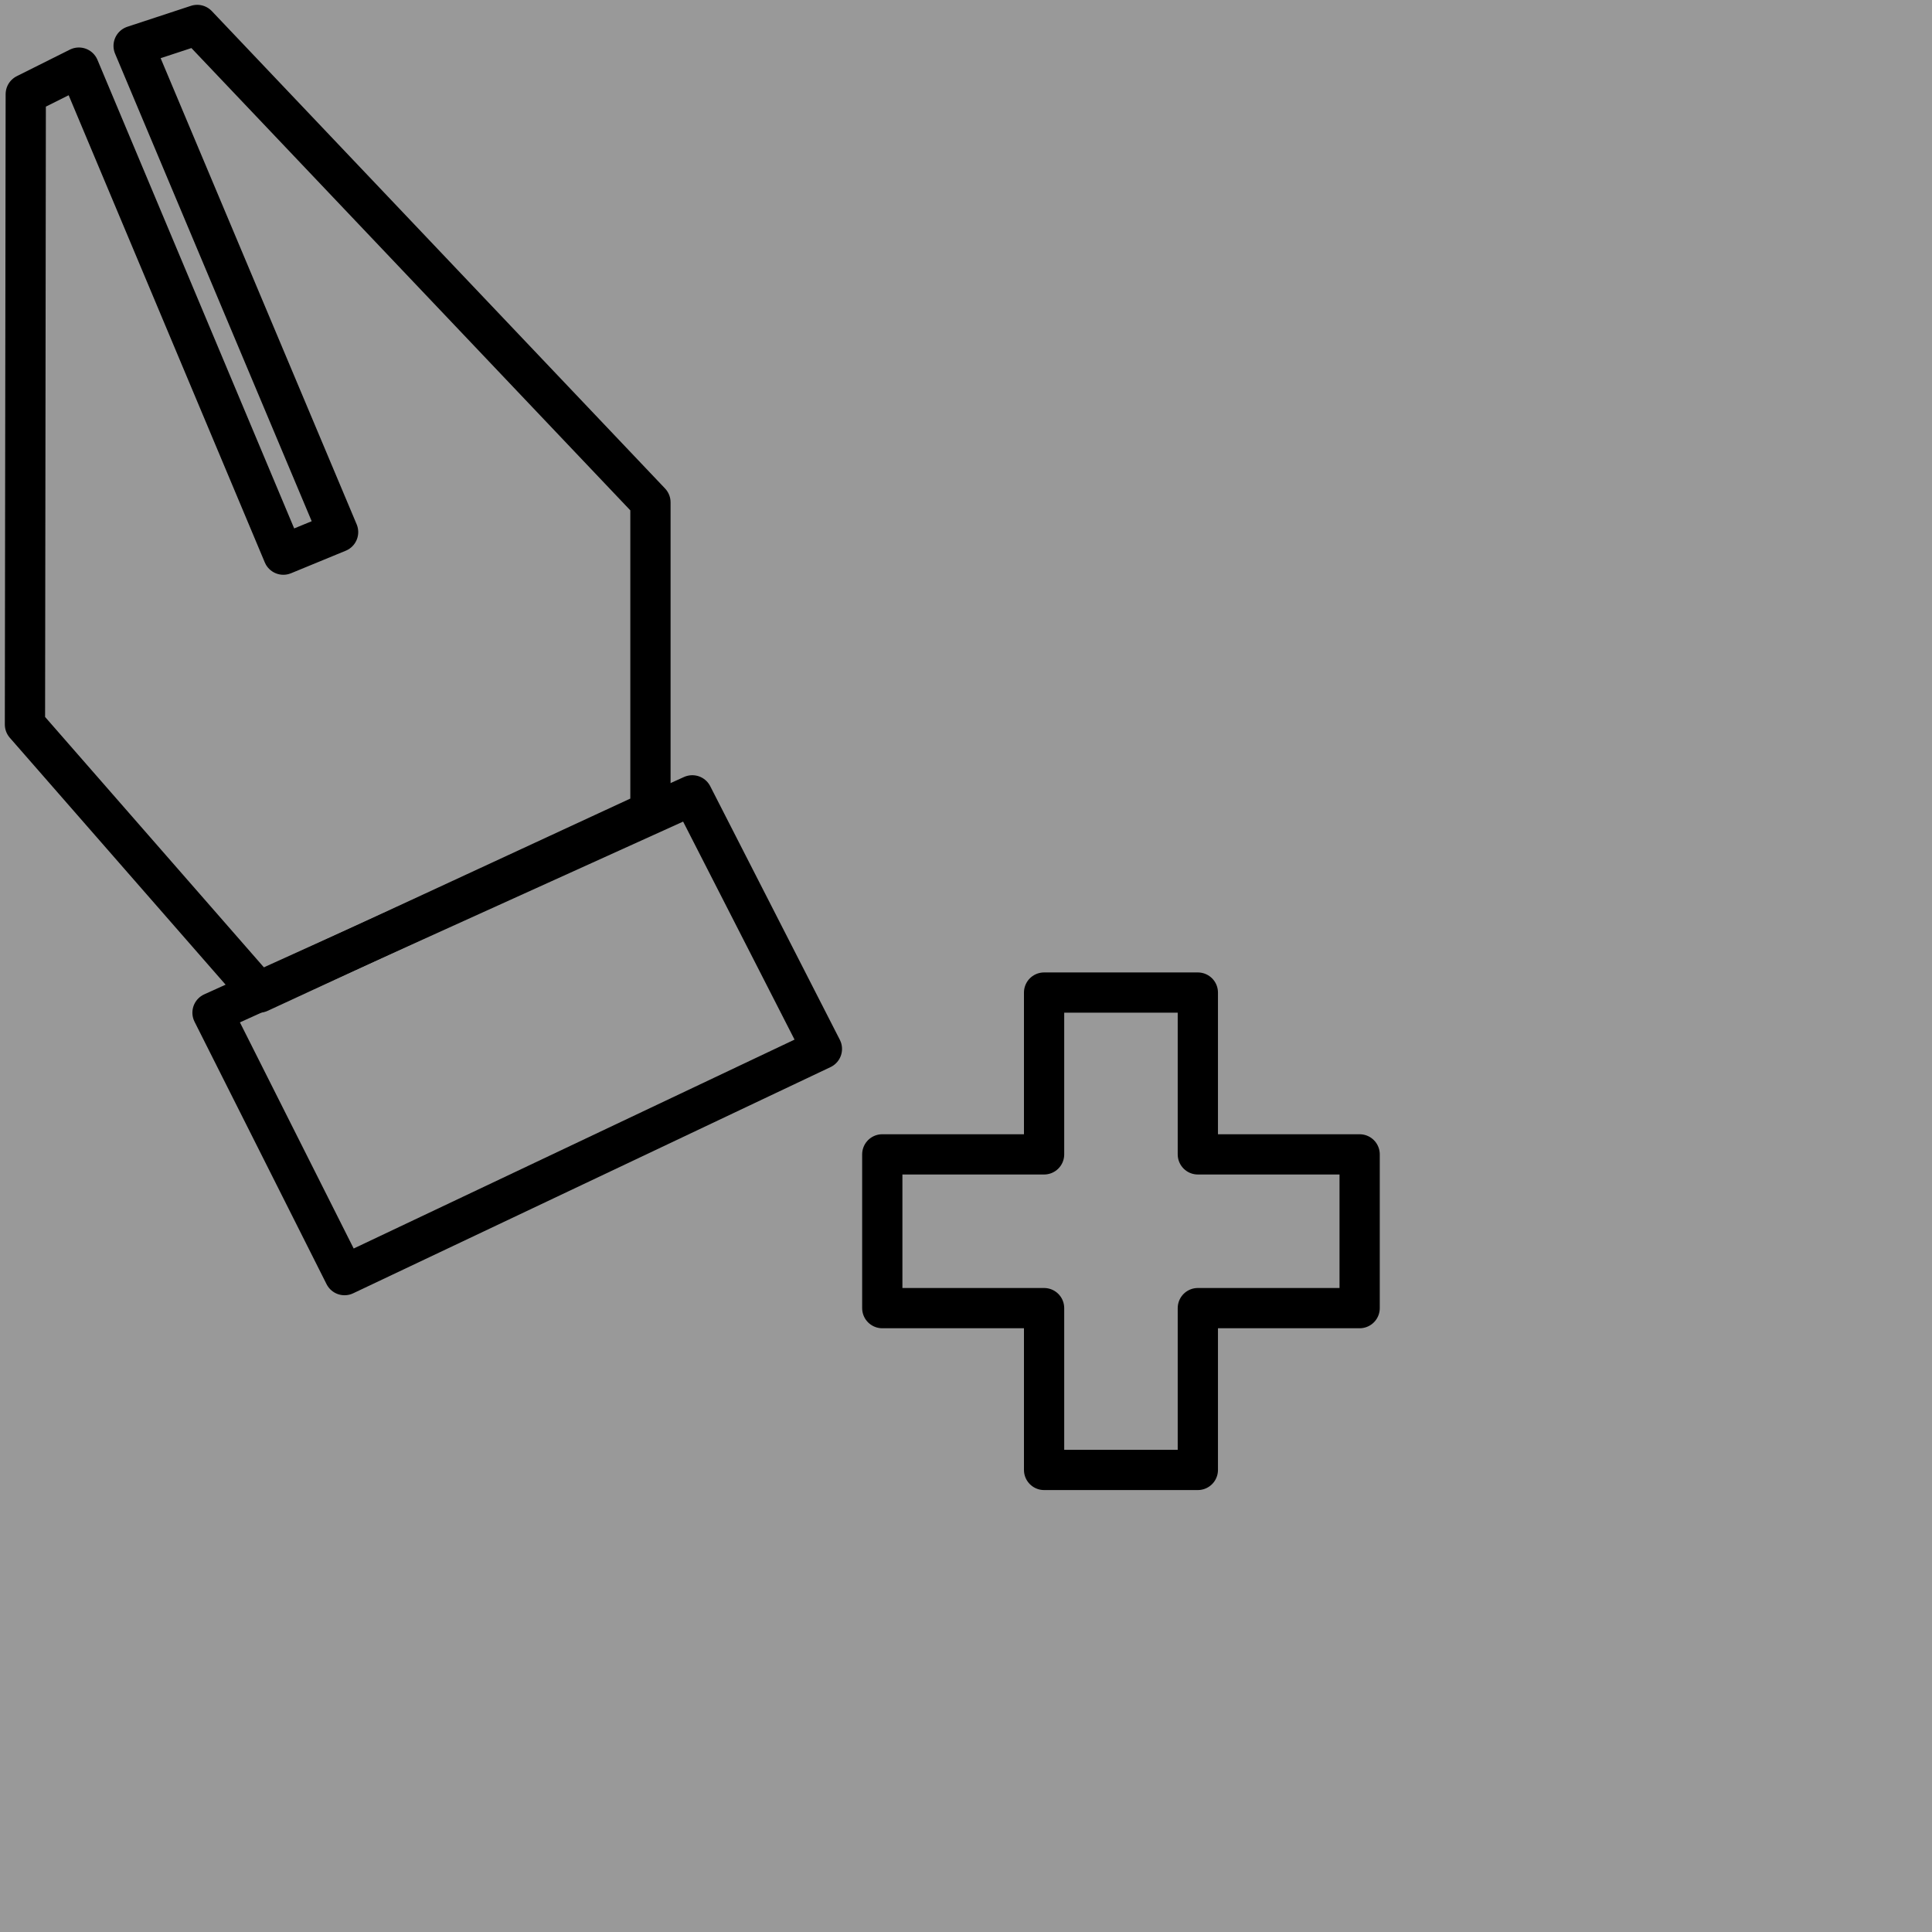 <svg id="Layer_6" xmlns="http://www.w3.org/2000/svg" viewBox="0 0 24 24">
  <defs>
    <style>
      .cls-2{fill:none;stroke:#000;stroke-linejoin:round;stroke-width:.5px}
    </style>
  </defs>
  <path fill="#999" d="M0 0h24v24H0z"/>
  <path class="cls-2" d="m4.2 6.61-.68.28L.98.84l-.66.33L.31 9l2.91 3.33 4.86-2.25V6.24L2.45.31l-.79.26L4.2 6.61z"/>
  <path class="cls-2" d="m8.6 9.88 1.61 3.15-5.93 2.81-1.64-3.26 5.96-2.7z"/>
  <path class="cls-2" d="M16.89 14.34v1.91h-2.01v2.01h-1.91v-2.01h-2.01v-1.91h2.01v-2.01h1.91v2.01h2.01z"/>
</svg>
